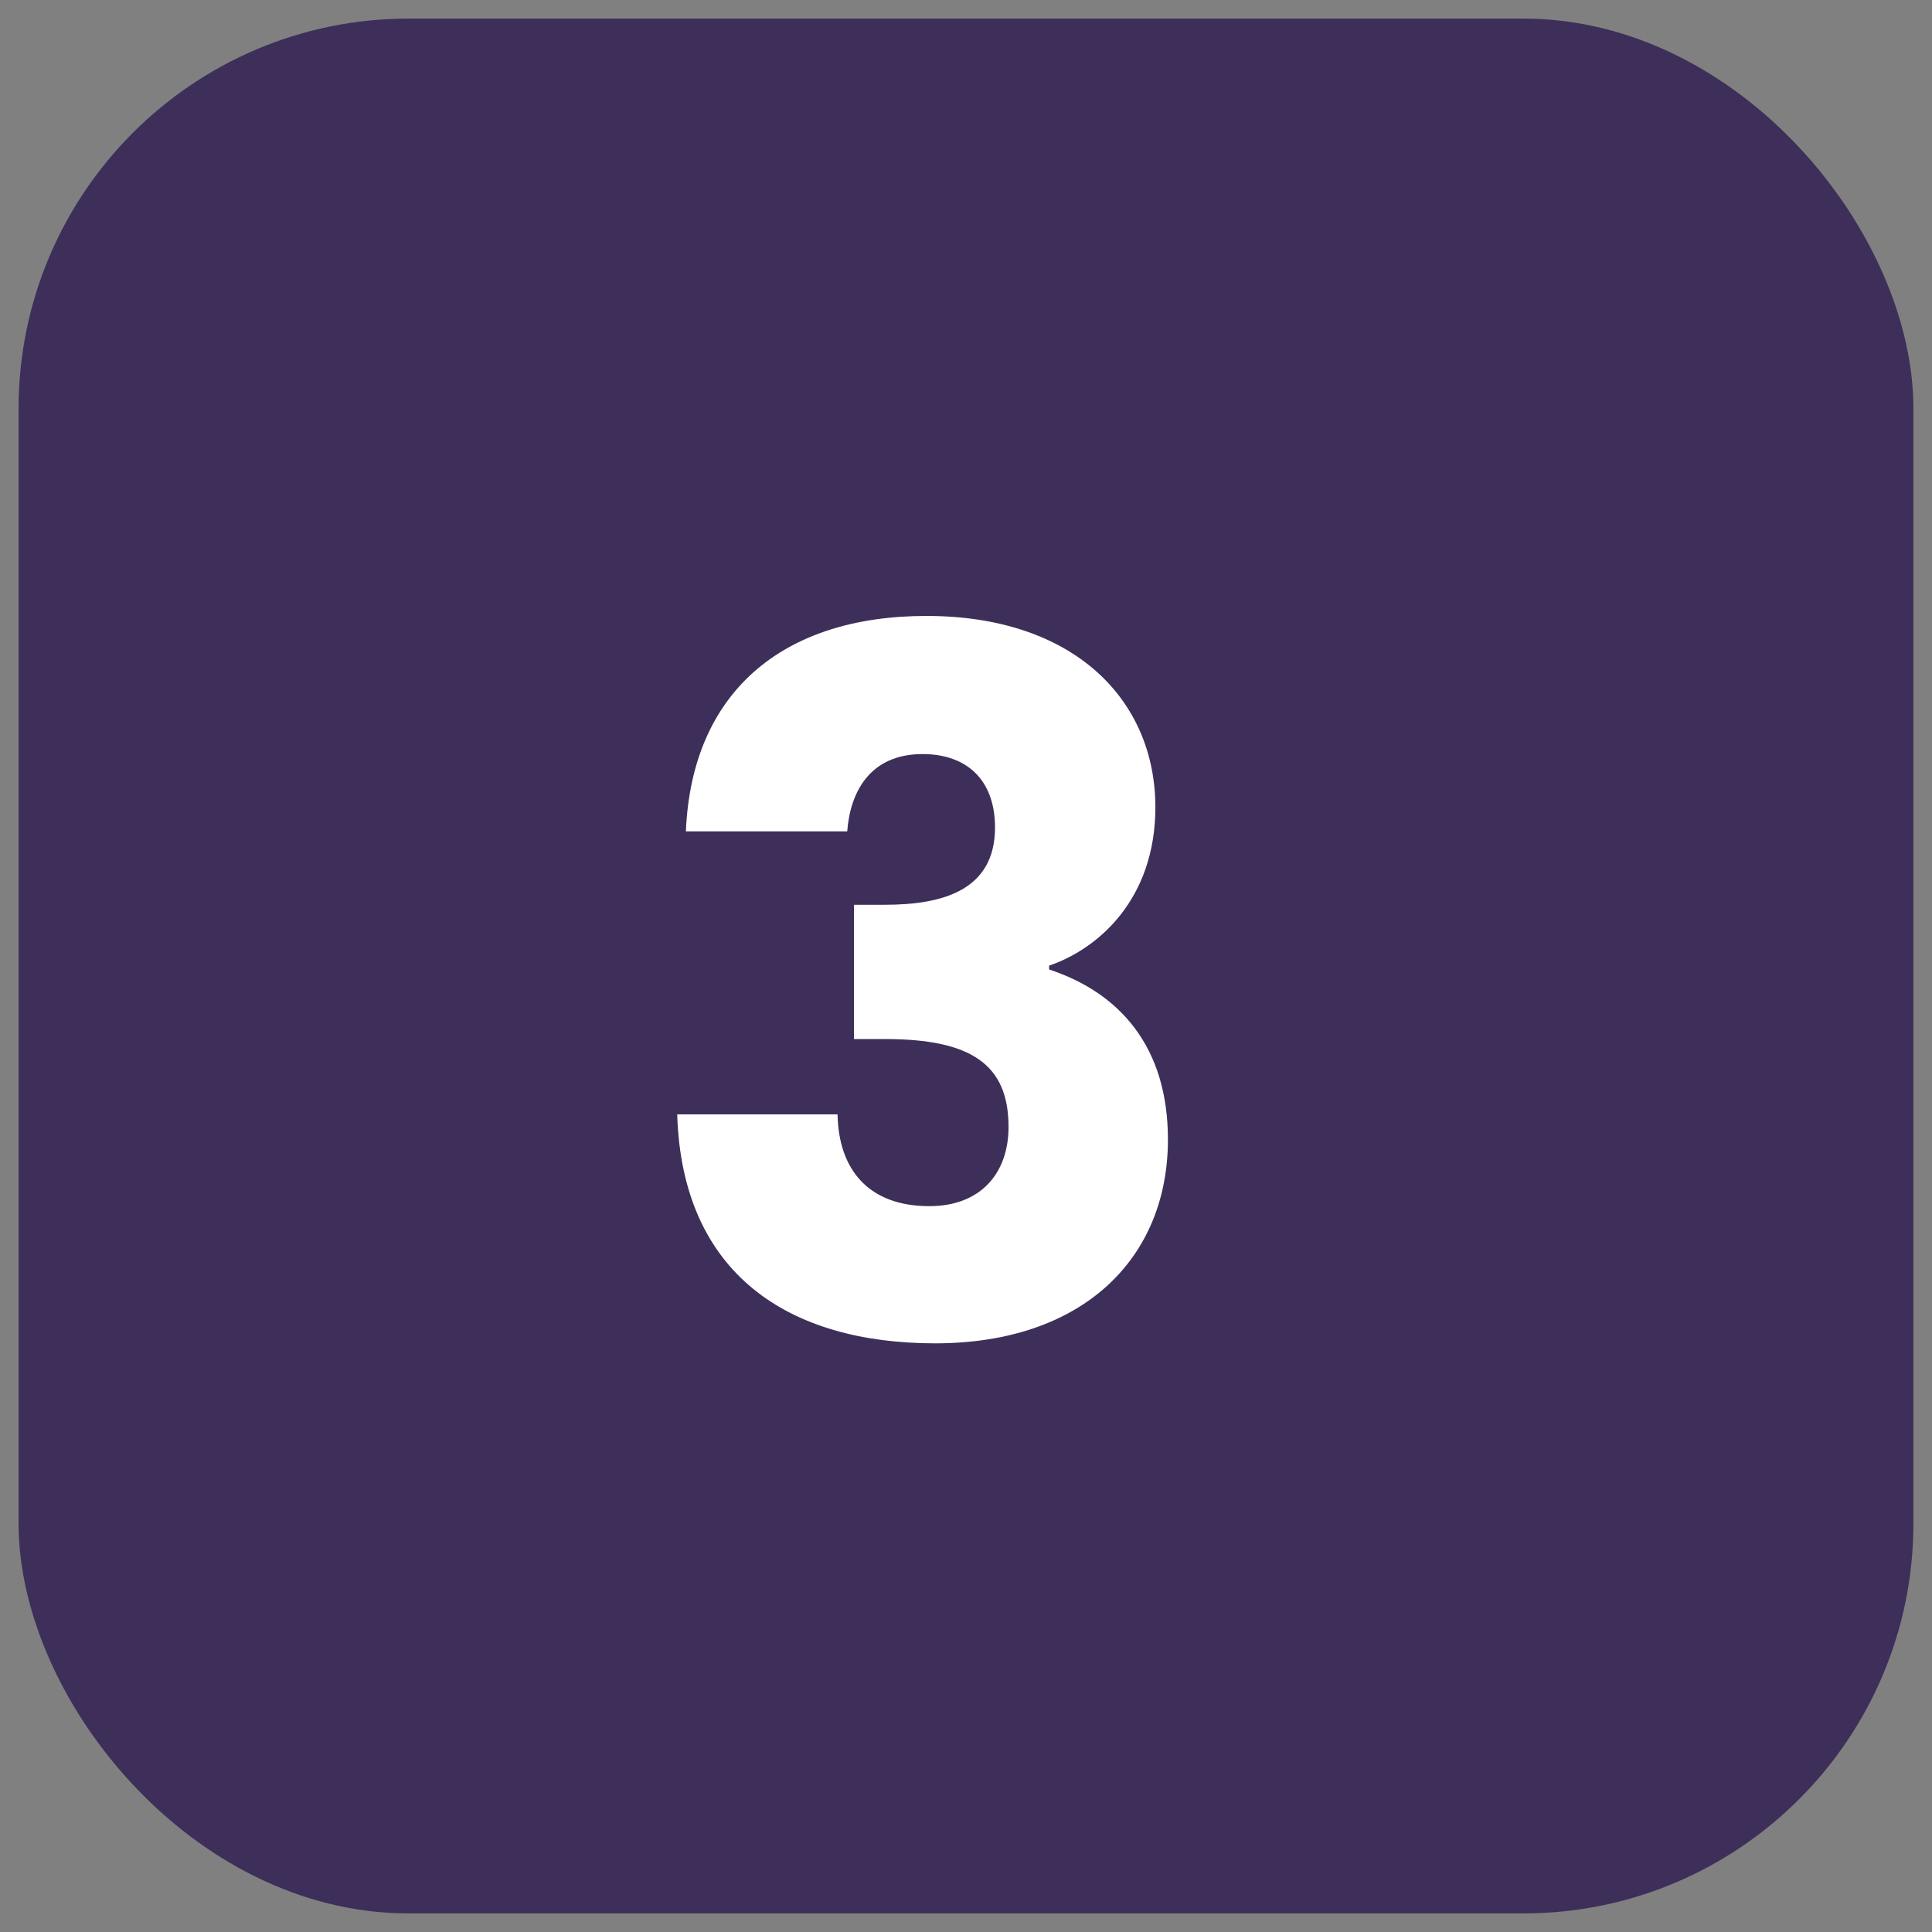 <?xml version="1.0" encoding="UTF-8"?>
<svg width="52px" height="52px" viewBox="0 0 52 52" version="1.1" xmlns="http://www.w3.org/2000/svg" xmlns:xlink="http://www.w3.org/1999/xlink">
    <rect x="0" y="0" width="52" height="52" fill="#808080" stroke="none"/>
    <!-- Generator: Sketch 64 (93537) - https://sketch.com -->
    <title>img-03</title>
    <desc>Created with Sketch.</desc>
    <g id="Welcome" stroke="none" stroke-width="1" fill="none" fill-rule="evenodd">
        <g id="HOME---Dónde-Comprar---Clickam---Desktop-HD" transform="translate(-945, -985)">
            <g id="img-03" transform="translate(946, 986)">
                <g id="img-01-copy" fill="#3D2F59" stroke="#3D2F59">
                    <rect id="Rectangle" x="0" y="0" width="50" height="50" rx="10"></rect>
                </g>
                <path d="M24.169,35.156 C28.147,35.156 30.435,32.868 30.435,29.67 C30.435,27.174 29.135,25.718 27.237,25.094 L27.237,24.99 C28.537,24.548 30.097,23.222 30.097,20.726 C30.097,17.866 27.939,15.578 23.935,15.578 C20.061,15.578 17.617,17.632 17.461,21.376 L21.803,21.376 C21.881,20.336 22.401,19.296 23.831,19.296 C25.027,19.296 25.781,19.998 25.781,21.272 C25.781,22.988 24.325,23.352 22.817,23.352 L21.985,23.352 L21.985,26.966 L22.817,26.966 C25.131,26.966 26.145,27.642 26.145,29.332 C26.145,30.58 25.391,31.464 24.013,31.464 C22.375,31.464 21.569,30.476 21.543,28.994 L17.227,28.994 C17.357,33.284 20.217,35.156 24.169,35.156 Z" id="3" fill="#FFFFFF" fill-rule="nonzero"></path>
            </g>
        </g>
    </g>
</svg>